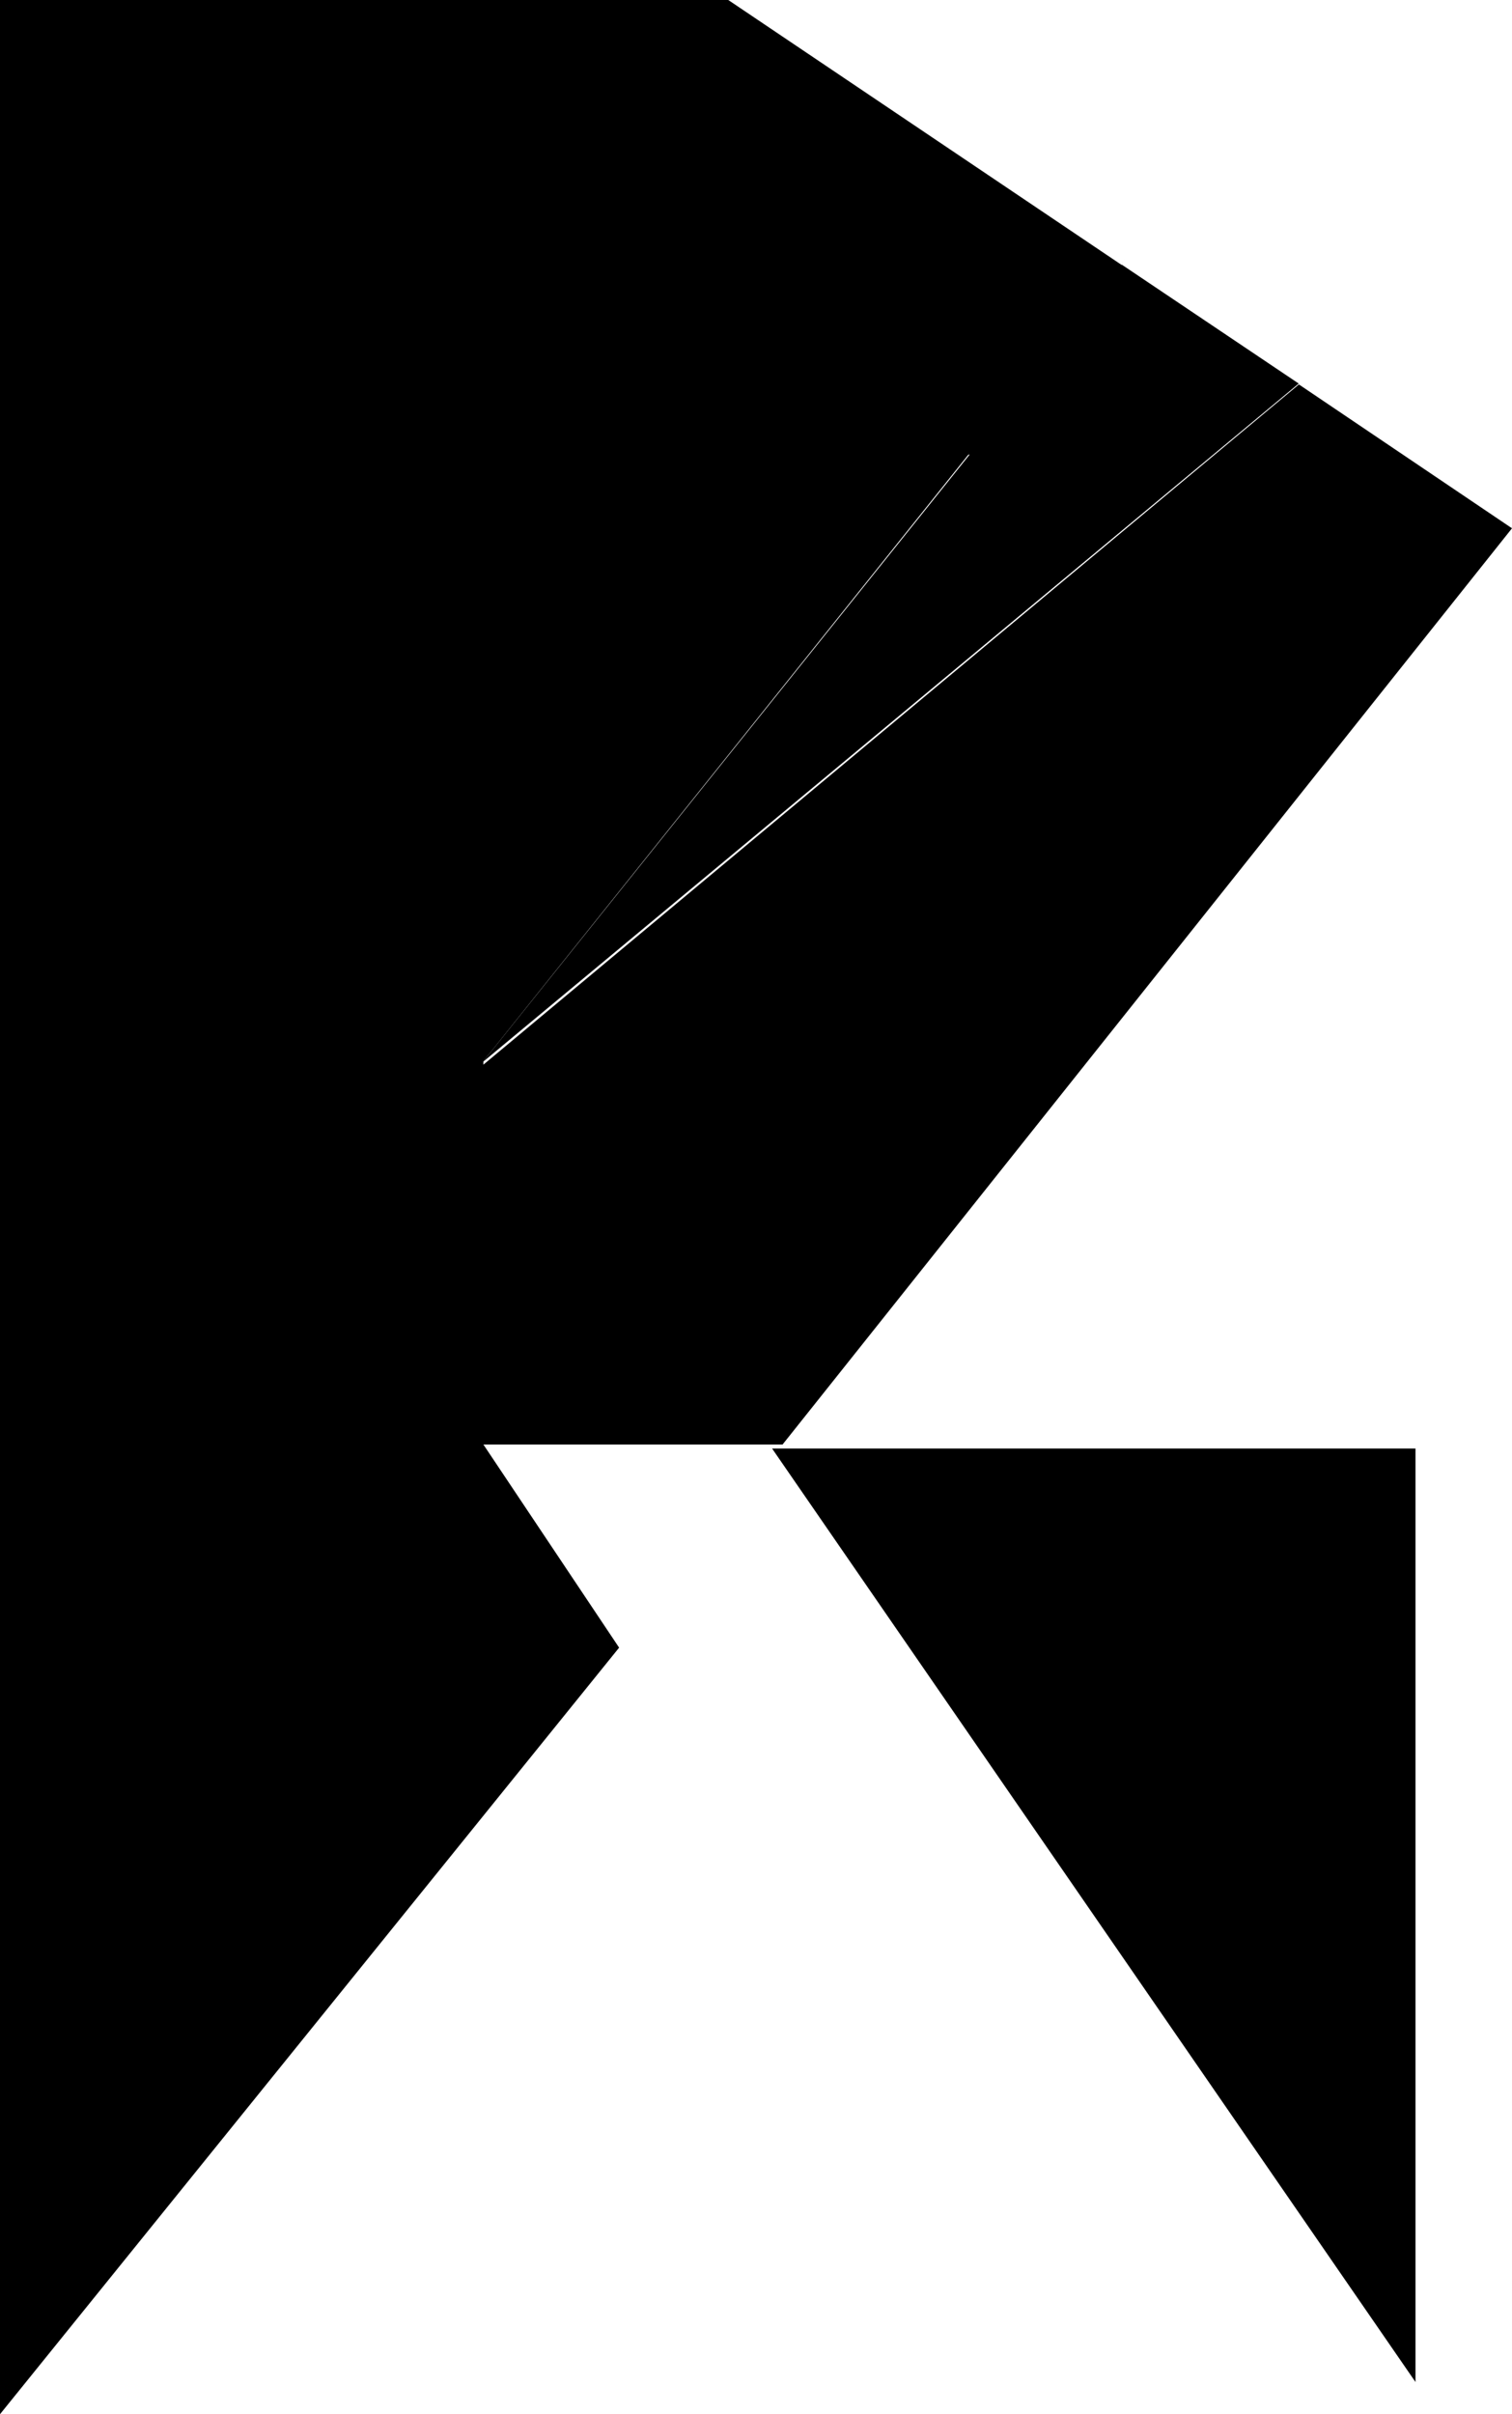 <svg width="47" height="75" viewBox="0 0 47 75" fill="none" xmlns="http://www.w3.org/2000/svg">
<path d="M24 45H44V74L24 45Z" fill="black"/>
<path d="M15 13.921V33L35 8L30.28 13.921H15Z" fill="black"/>
<path d="M15.026 33.075V14.124H30.196L34.882 8.242L22.638 0H0V75L19.245 51.186L15.026 44.875H24.326L47 16.412L40.376 11.943L15.026 33.075Z" fill="black"/>
<path d="M34.872 8.223L15 33L40.37 11.916L34.872 8.223Z" fill="black"/>
</svg>

